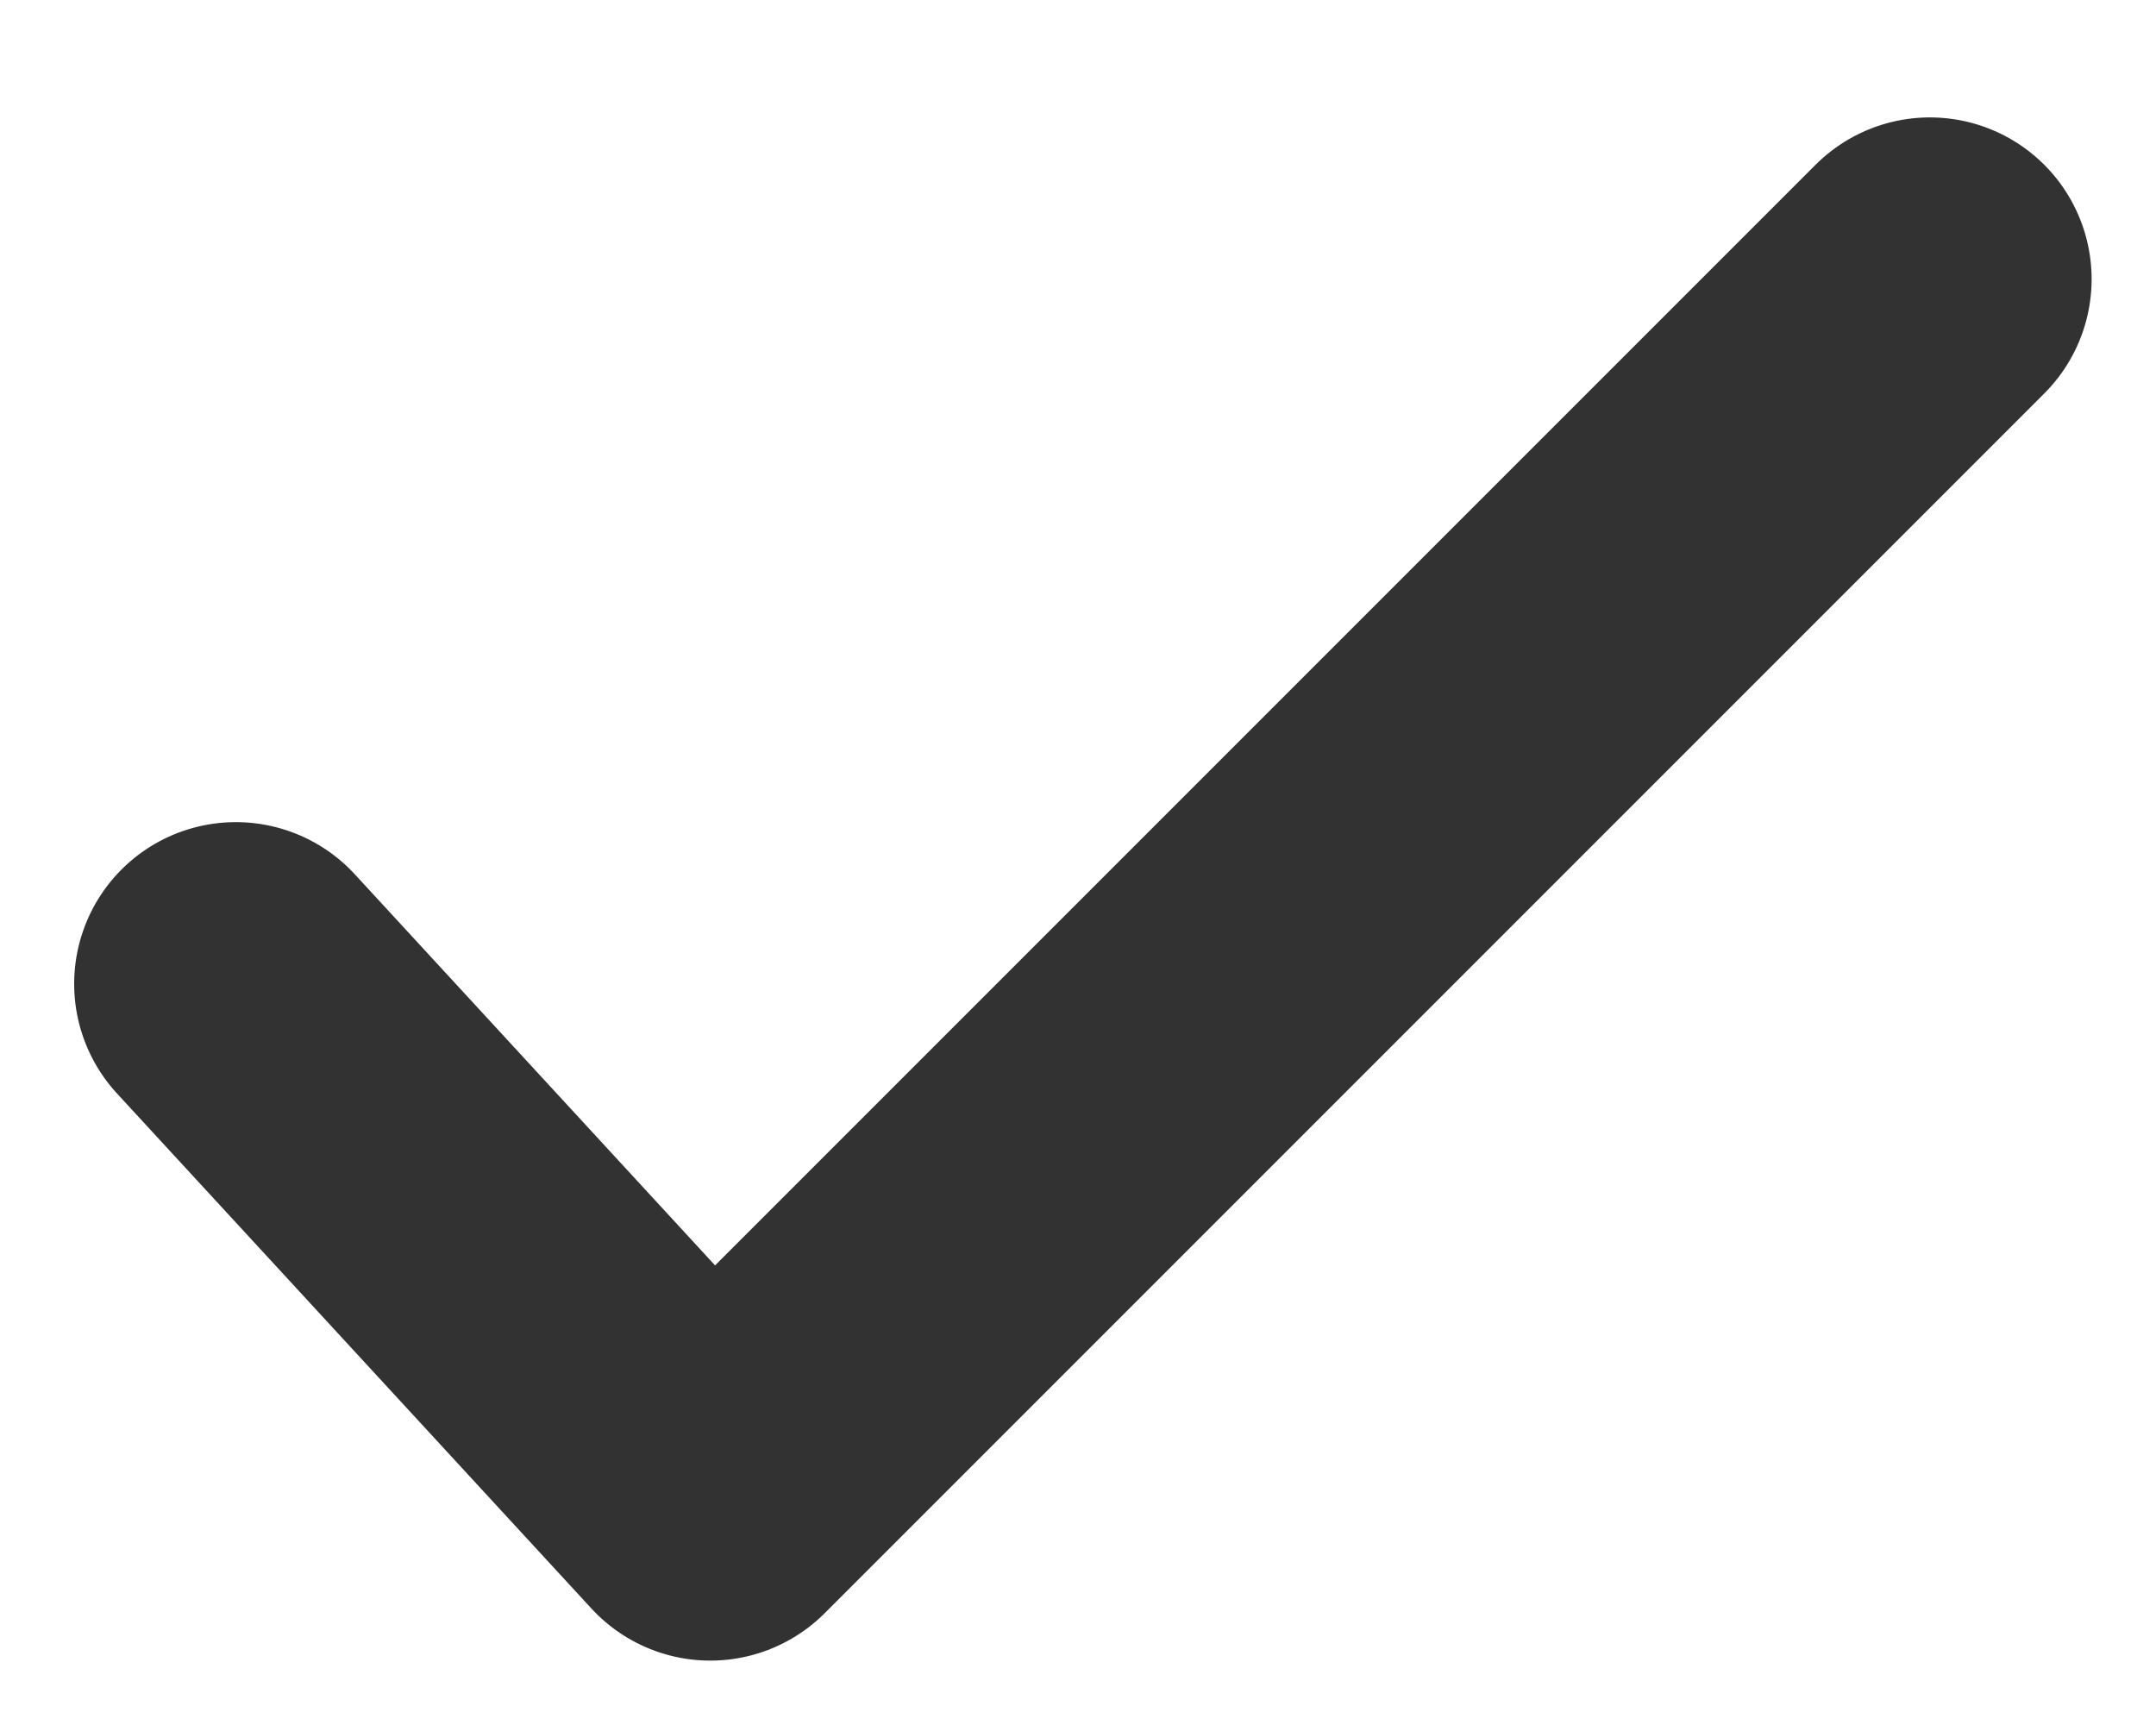 <?xml version="1.0" encoding="UTF-8"?>
<svg width="10px" height="8px" viewBox="0 0 10 8" version="1.1" xmlns="http://www.w3.org/2000/svg" xmlns:xlink="http://www.w3.org/1999/xlink">
    <!-- Generator: Sketch 53.2 (72643) - https://sketchapp.com -->
    <title>Rectangle 3 Copy</title>
    <desc>Created with Sketch.</desc>
    <g id="Editor-UI" stroke="none" stroke-width="1" fill="none" fill-rule="evenodd" stroke-linecap="round" stroke-linejoin="round">
        <g id="Empty-State-Historical-Speed" transform="translate(-671, -904)" stroke="#323232" stroke-width="1.5">
            <g id="Historical-speed-control" transform="translate(664, 760)">
                <g id="Icons-/-Tick-/-Gray-1" transform="translate(8, 143)">
                    <polyline id="Rectangle-3-Copy" transform="translate(3.976, 3.976) scale(-1, 1) rotate(-225) translate(-3.976, -3.976) " points="2.353 0.109 5.598 -0.024 5.598 7.976"></polyline>
                </g>
            </g>
        </g>
    </g>
</svg>